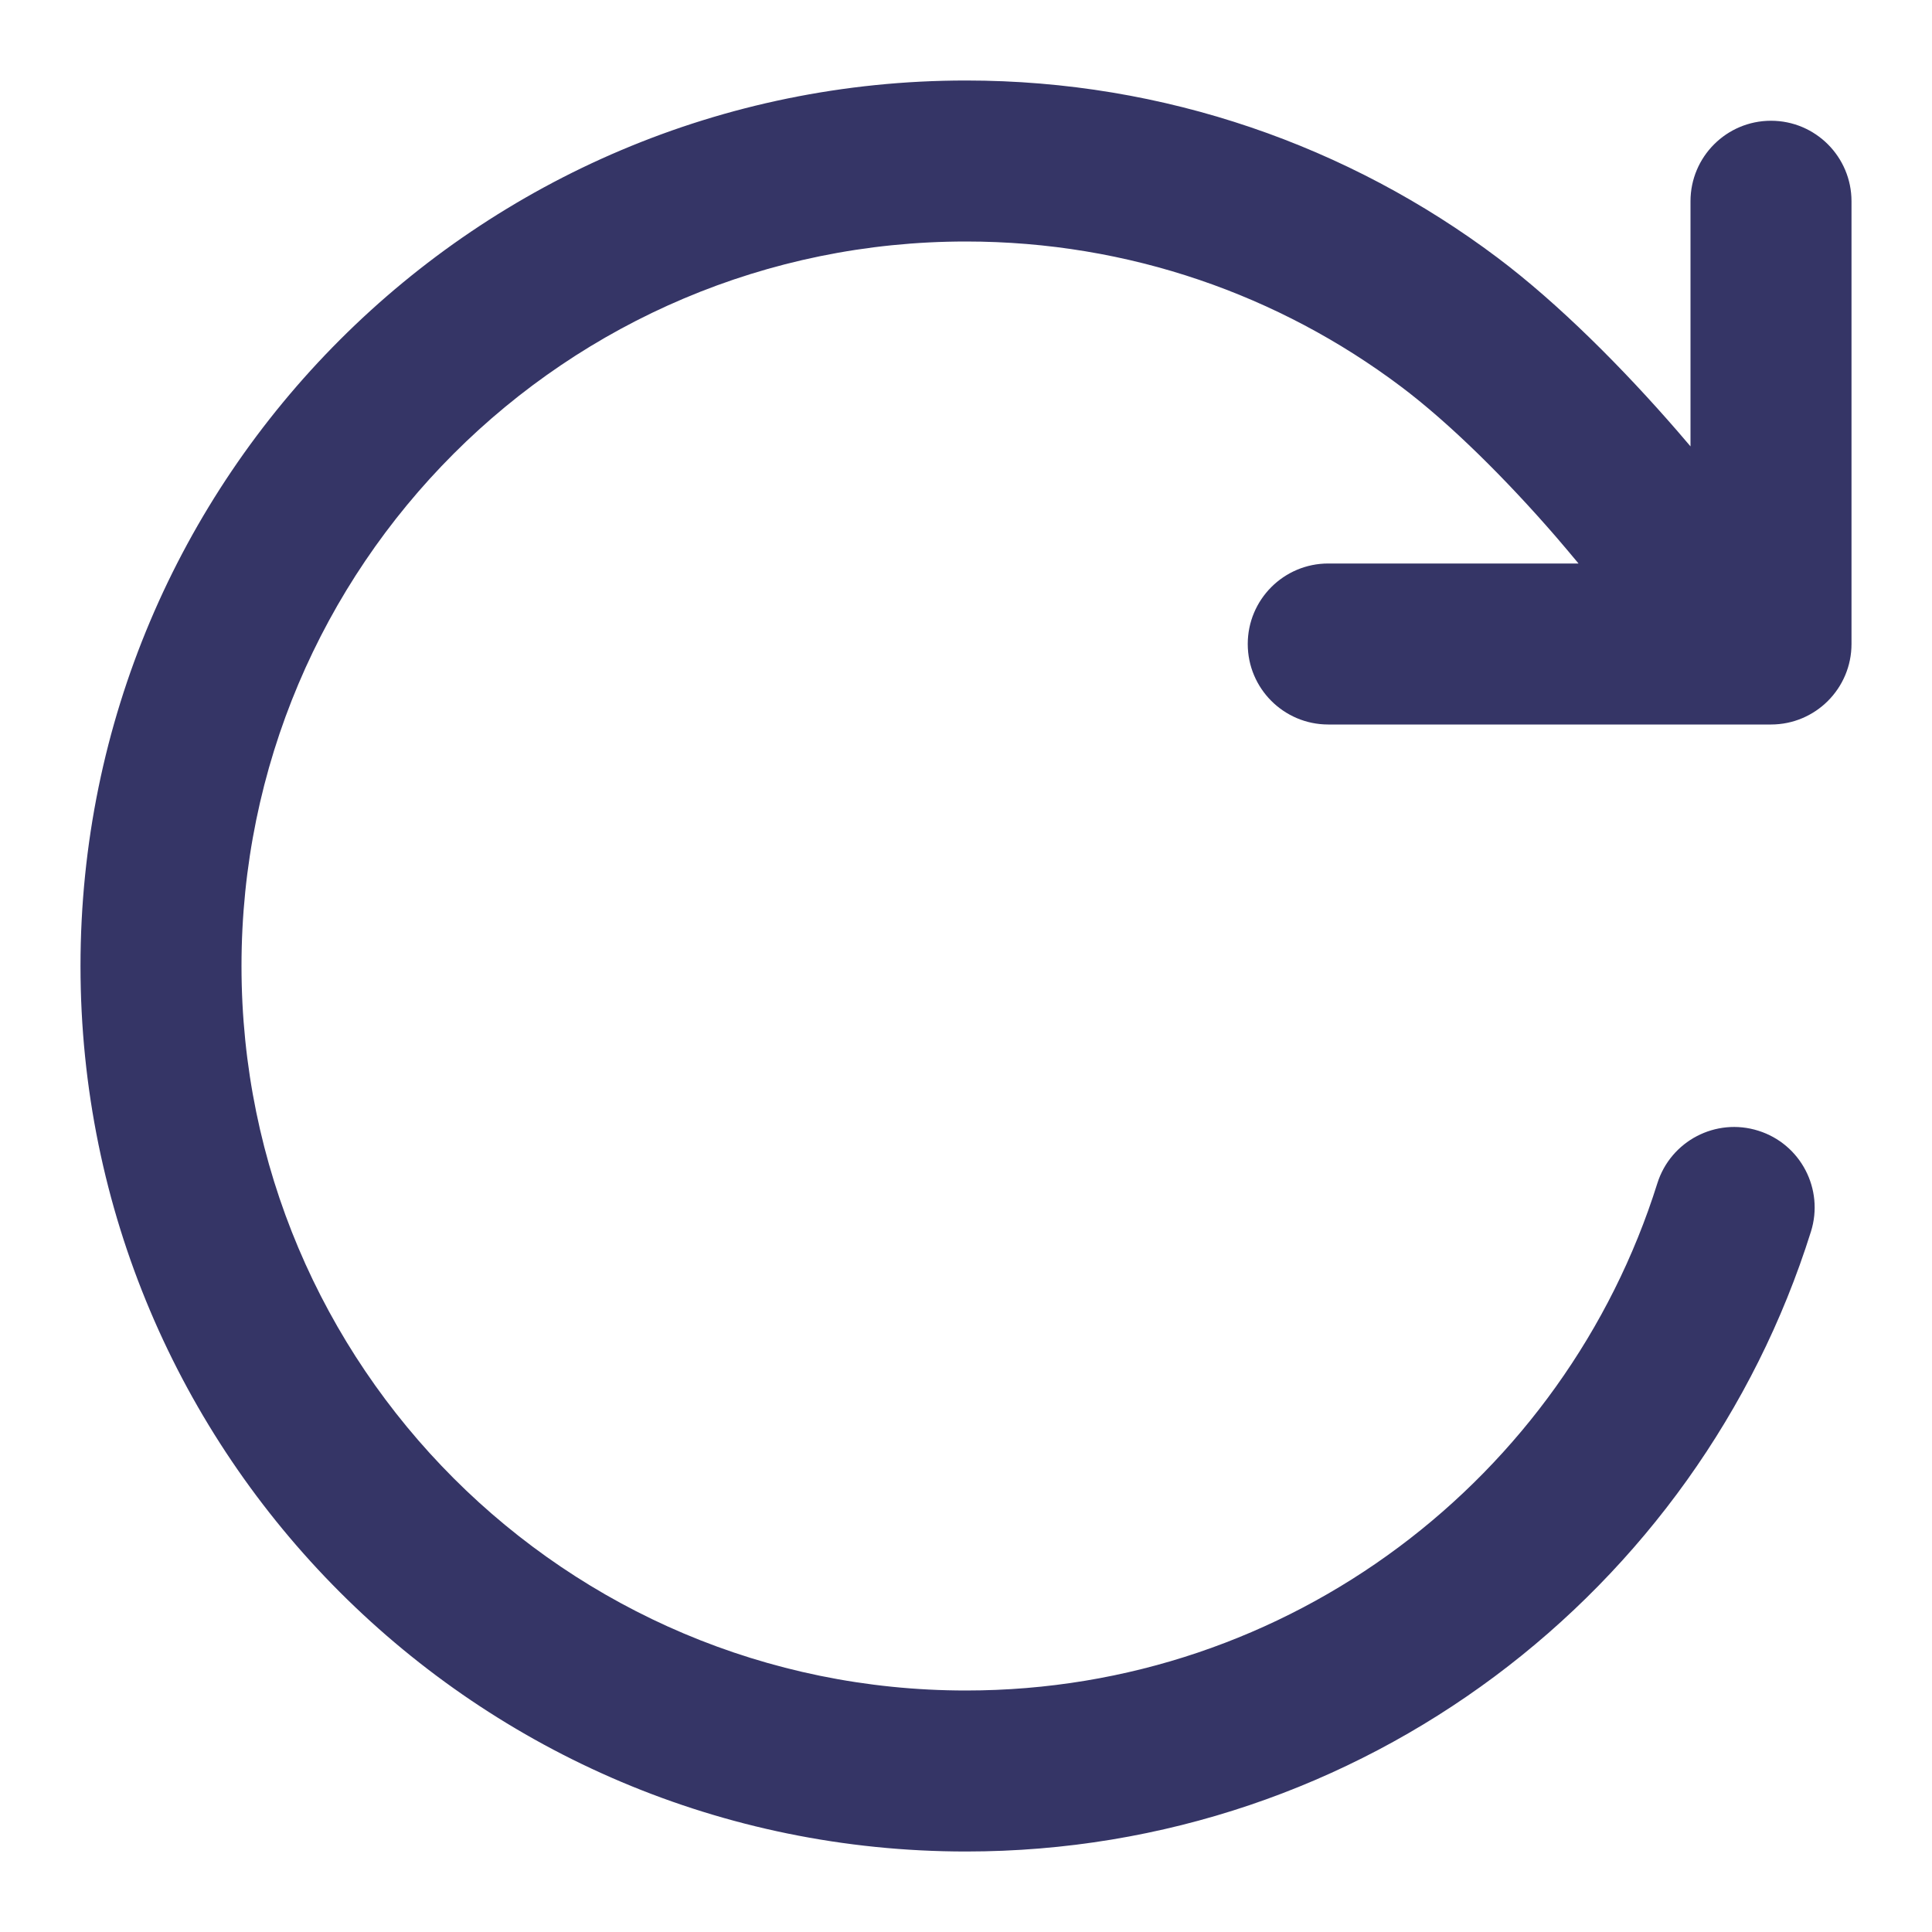 <svg width="24" height="24" viewBox="0 0 24 24" fill="none" xmlns="http://www.w3.org/2000/svg">
<path d="M17.399 4.799C15.895 3.669 14.027 3 12 3C7.029 3 3 7.029 3 12C3 16.971 7.029 21 12 21C16.028 21 19.441 18.353 20.588 14.7C20.754 14.173 21.315 13.88 21.842 14.046C22.369 14.211 22.662 14.773 22.496 15.3C21.095 19.762 16.927 23 12 23C5.925 23 1 18.075 1 12C1 5.925 5.925 1 12 1C14.475 1 16.762 1.819 18.601 3.2C19.365 3.774 20.167 4.582 20.839 5.357C20.893 5.42 20.947 5.482 21 5.545V2.5C21 1.948 21.448 1.5 22 1.5C22.552 1.5 23 1.948 23 2.5V8C23 8.552 22.552 9 22 9H21.563C21.55 9 21.537 9 21.523 9H16.5C15.948 9 15.5 8.552 15.5 8C15.5 7.448 15.948 7 16.5 7H19.609C19.518 6.89 19.424 6.779 19.327 6.666C18.706 5.949 18.008 5.256 17.399 4.799Z" fill="#353566"/>
</svg>

